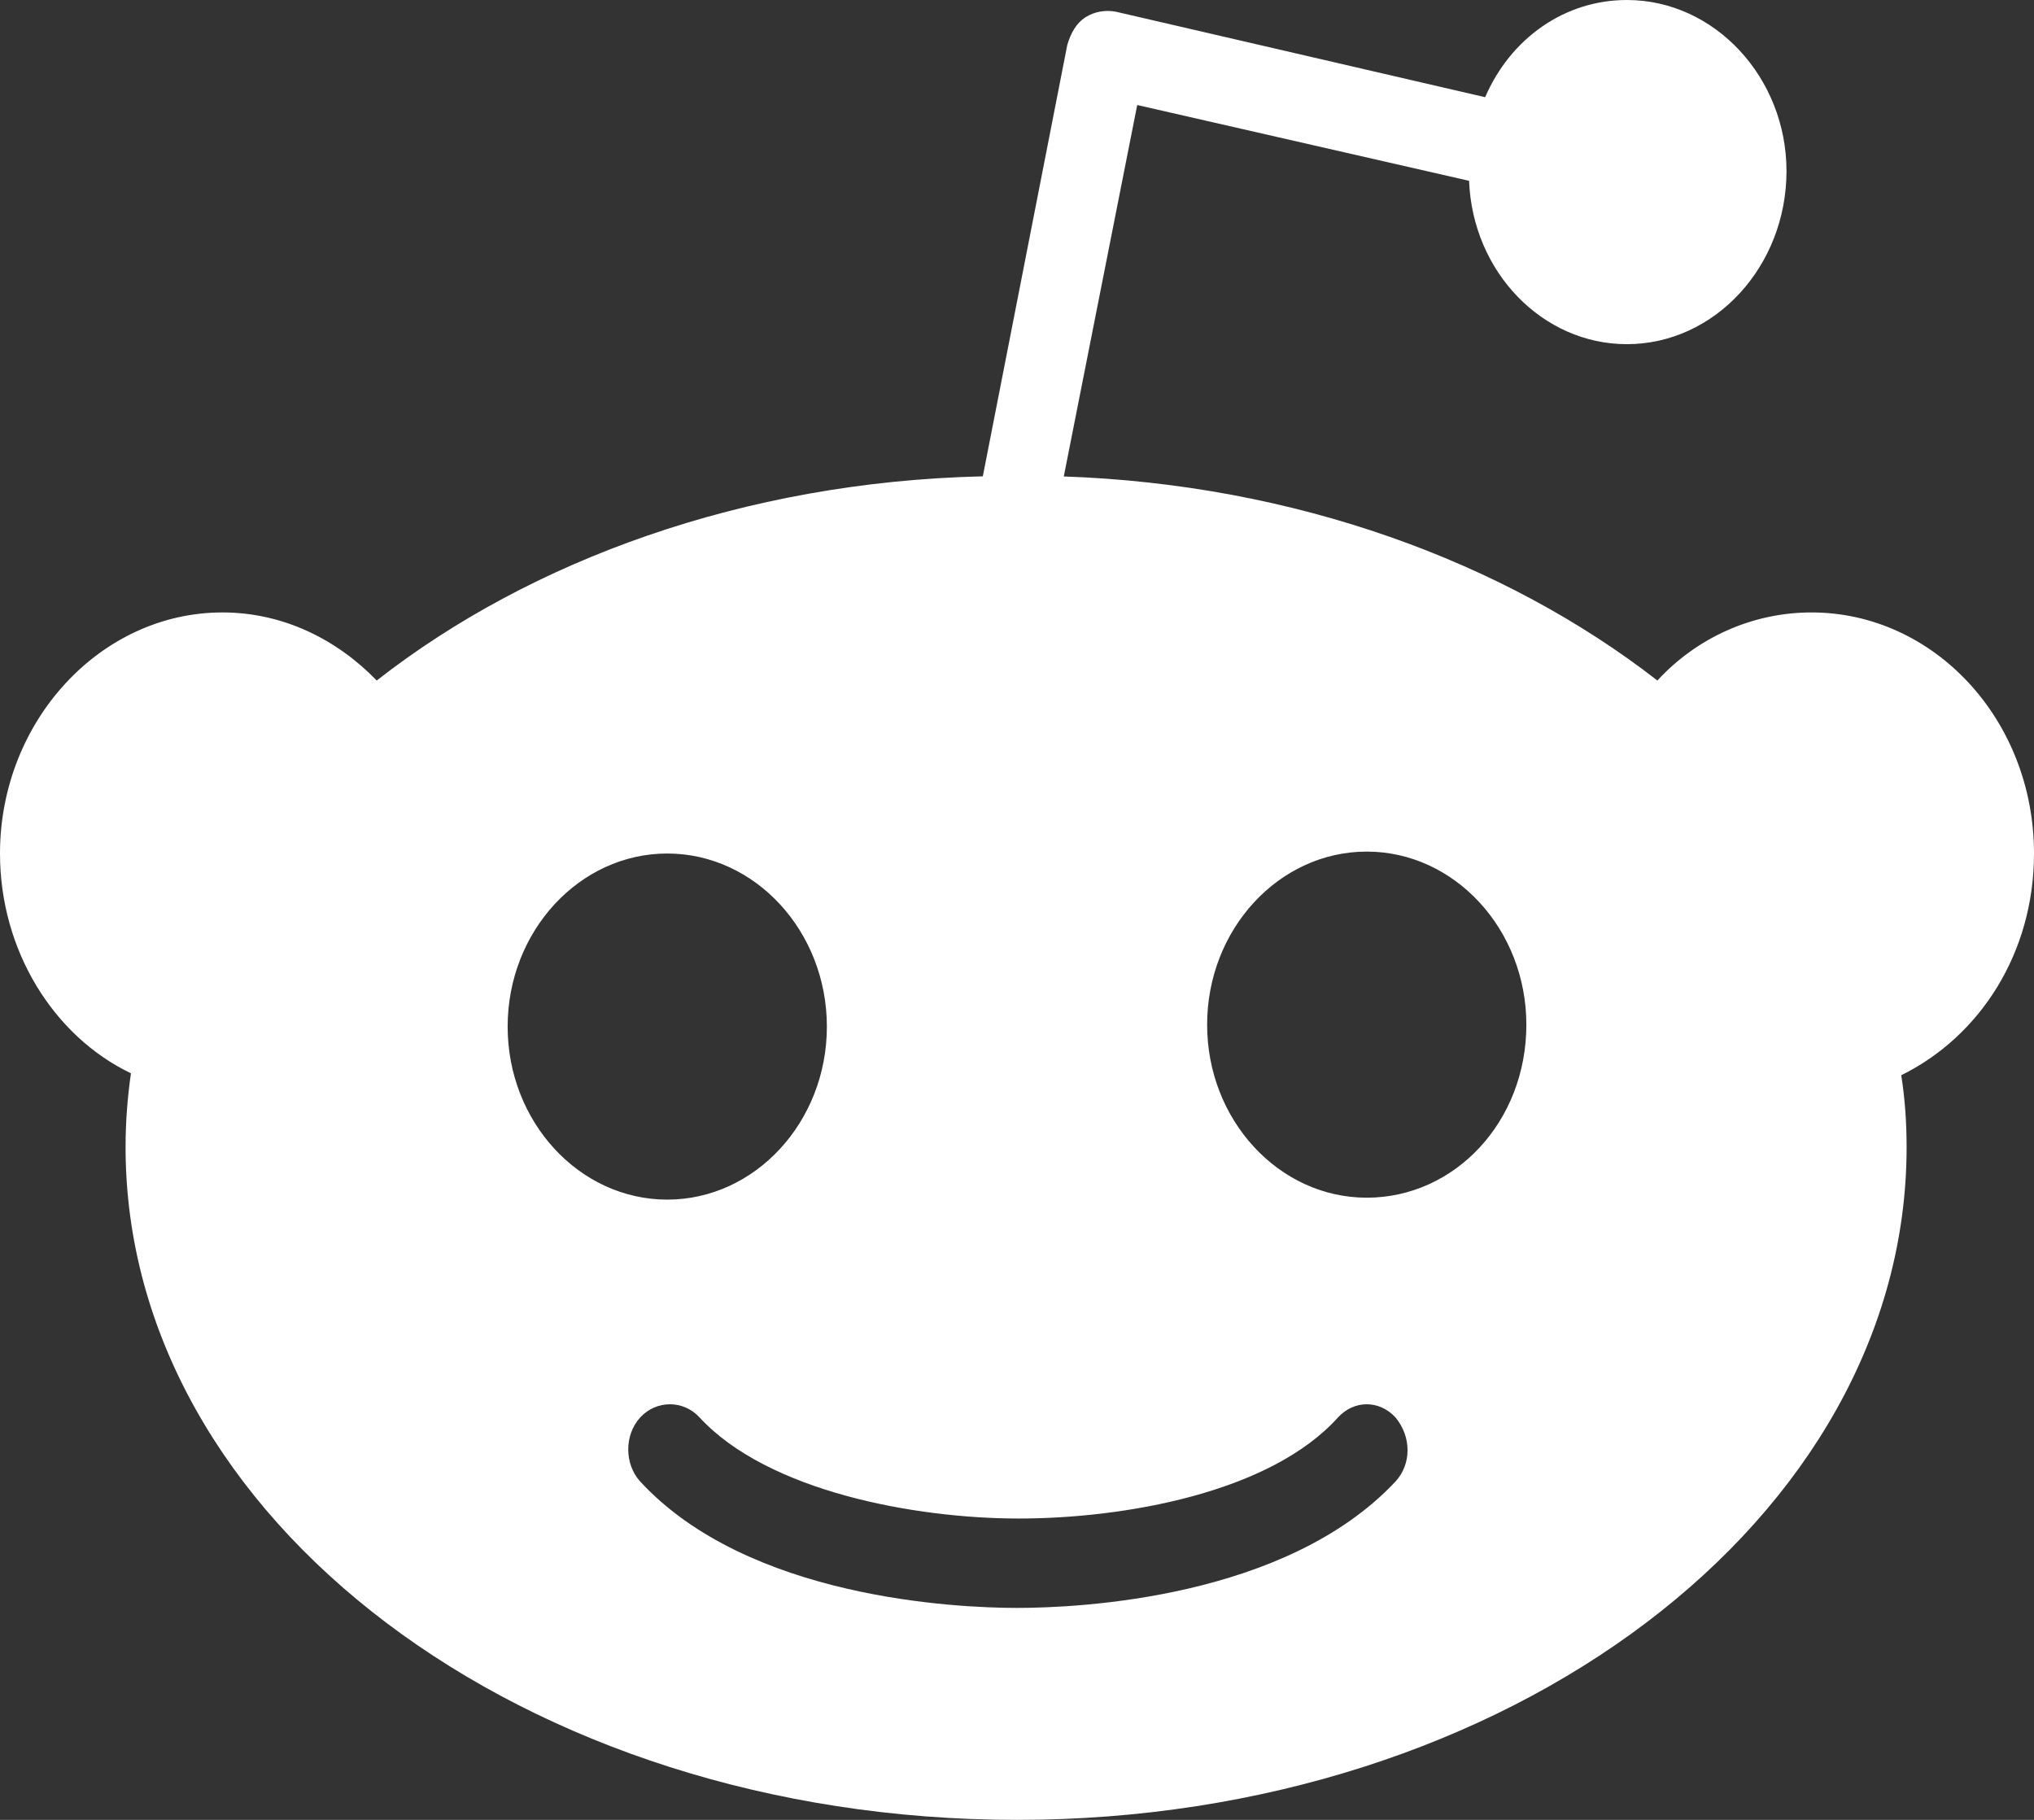 <svg width="19" height="17" viewBox="0 0 19 17" fill="none" xmlns="http://www.w3.org/2000/svg">
<rect x="0" y="0" width="19" height="17" fill="#333333" stroke="none"/>
<g clip-path="url(#clip0_347_2750)">
<path d="M19 7.973C19 6.72 18.062 5.721 16.922 5.721C16.369 5.721 15.85 5.957 15.482 6.357C14.057 5.249 12.097 4.522 9.919 4.45H9.165C6.953 4.504 4.959 5.231 3.519 6.357C3.15 5.975 2.647 5.721 2.078 5.721C0.938 5.721 0 6.738 0 7.973C0 8.881 0.503 9.681 1.223 10.026C1.19 10.262 1.173 10.48 1.173 10.716C1.173 14.185 4.892 17 9.5 17C14.091 17 17.81 14.185 17.81 10.716C17.81 10.48 17.794 10.262 17.76 10.044C18.497 9.681 19 8.9 19 7.973ZM4.742 9.59C4.742 8.7 5.412 7.973 6.233 7.973C7.054 7.973 7.724 8.7 7.724 9.59C7.724 10.48 7.054 11.206 6.233 11.206C5.412 11.206 4.742 10.48 4.742 9.59ZM13.035 13.84C12.013 14.93 10.086 15.02 9.5 15.02C8.93 15.02 6.987 14.93 5.981 13.84C5.831 13.676 5.831 13.404 5.981 13.24C6.132 13.077 6.384 13.077 6.534 13.24C7.171 13.931 8.545 14.185 9.517 14.185C10.489 14.185 11.862 13.949 12.499 13.24C12.65 13.077 12.884 13.077 13.035 13.24C13.186 13.422 13.186 13.676 13.035 13.84ZM12.767 11.188C11.946 11.188 11.276 10.462 11.276 9.572C11.276 8.682 11.946 7.955 12.767 7.955C13.588 7.955 14.258 8.682 14.258 9.572C14.258 10.48 13.588 11.188 12.767 11.188Z" fill="white"/>
<path d="M15.197 0C14.611 0 14.108 0.363 13.873 0.908L10.422 0.109C10.322 0.091 10.221 0.109 10.137 0.163C10.053 0.218 10.003 0.309 9.97 0.418L8.914 5.812H9.668L10.623 0.981L13.723 1.689C13.756 2.543 14.41 3.215 15.197 3.215C16.018 3.215 16.688 2.488 16.688 1.598C16.688 0.726 16.018 0 15.197 0Z" fill="white"/>
</g>
<defs>
<clipPath id="clip0_347_2750">
<rect width="19" height="17" fill="white"/>
</clipPath>
</defs>
</svg>
